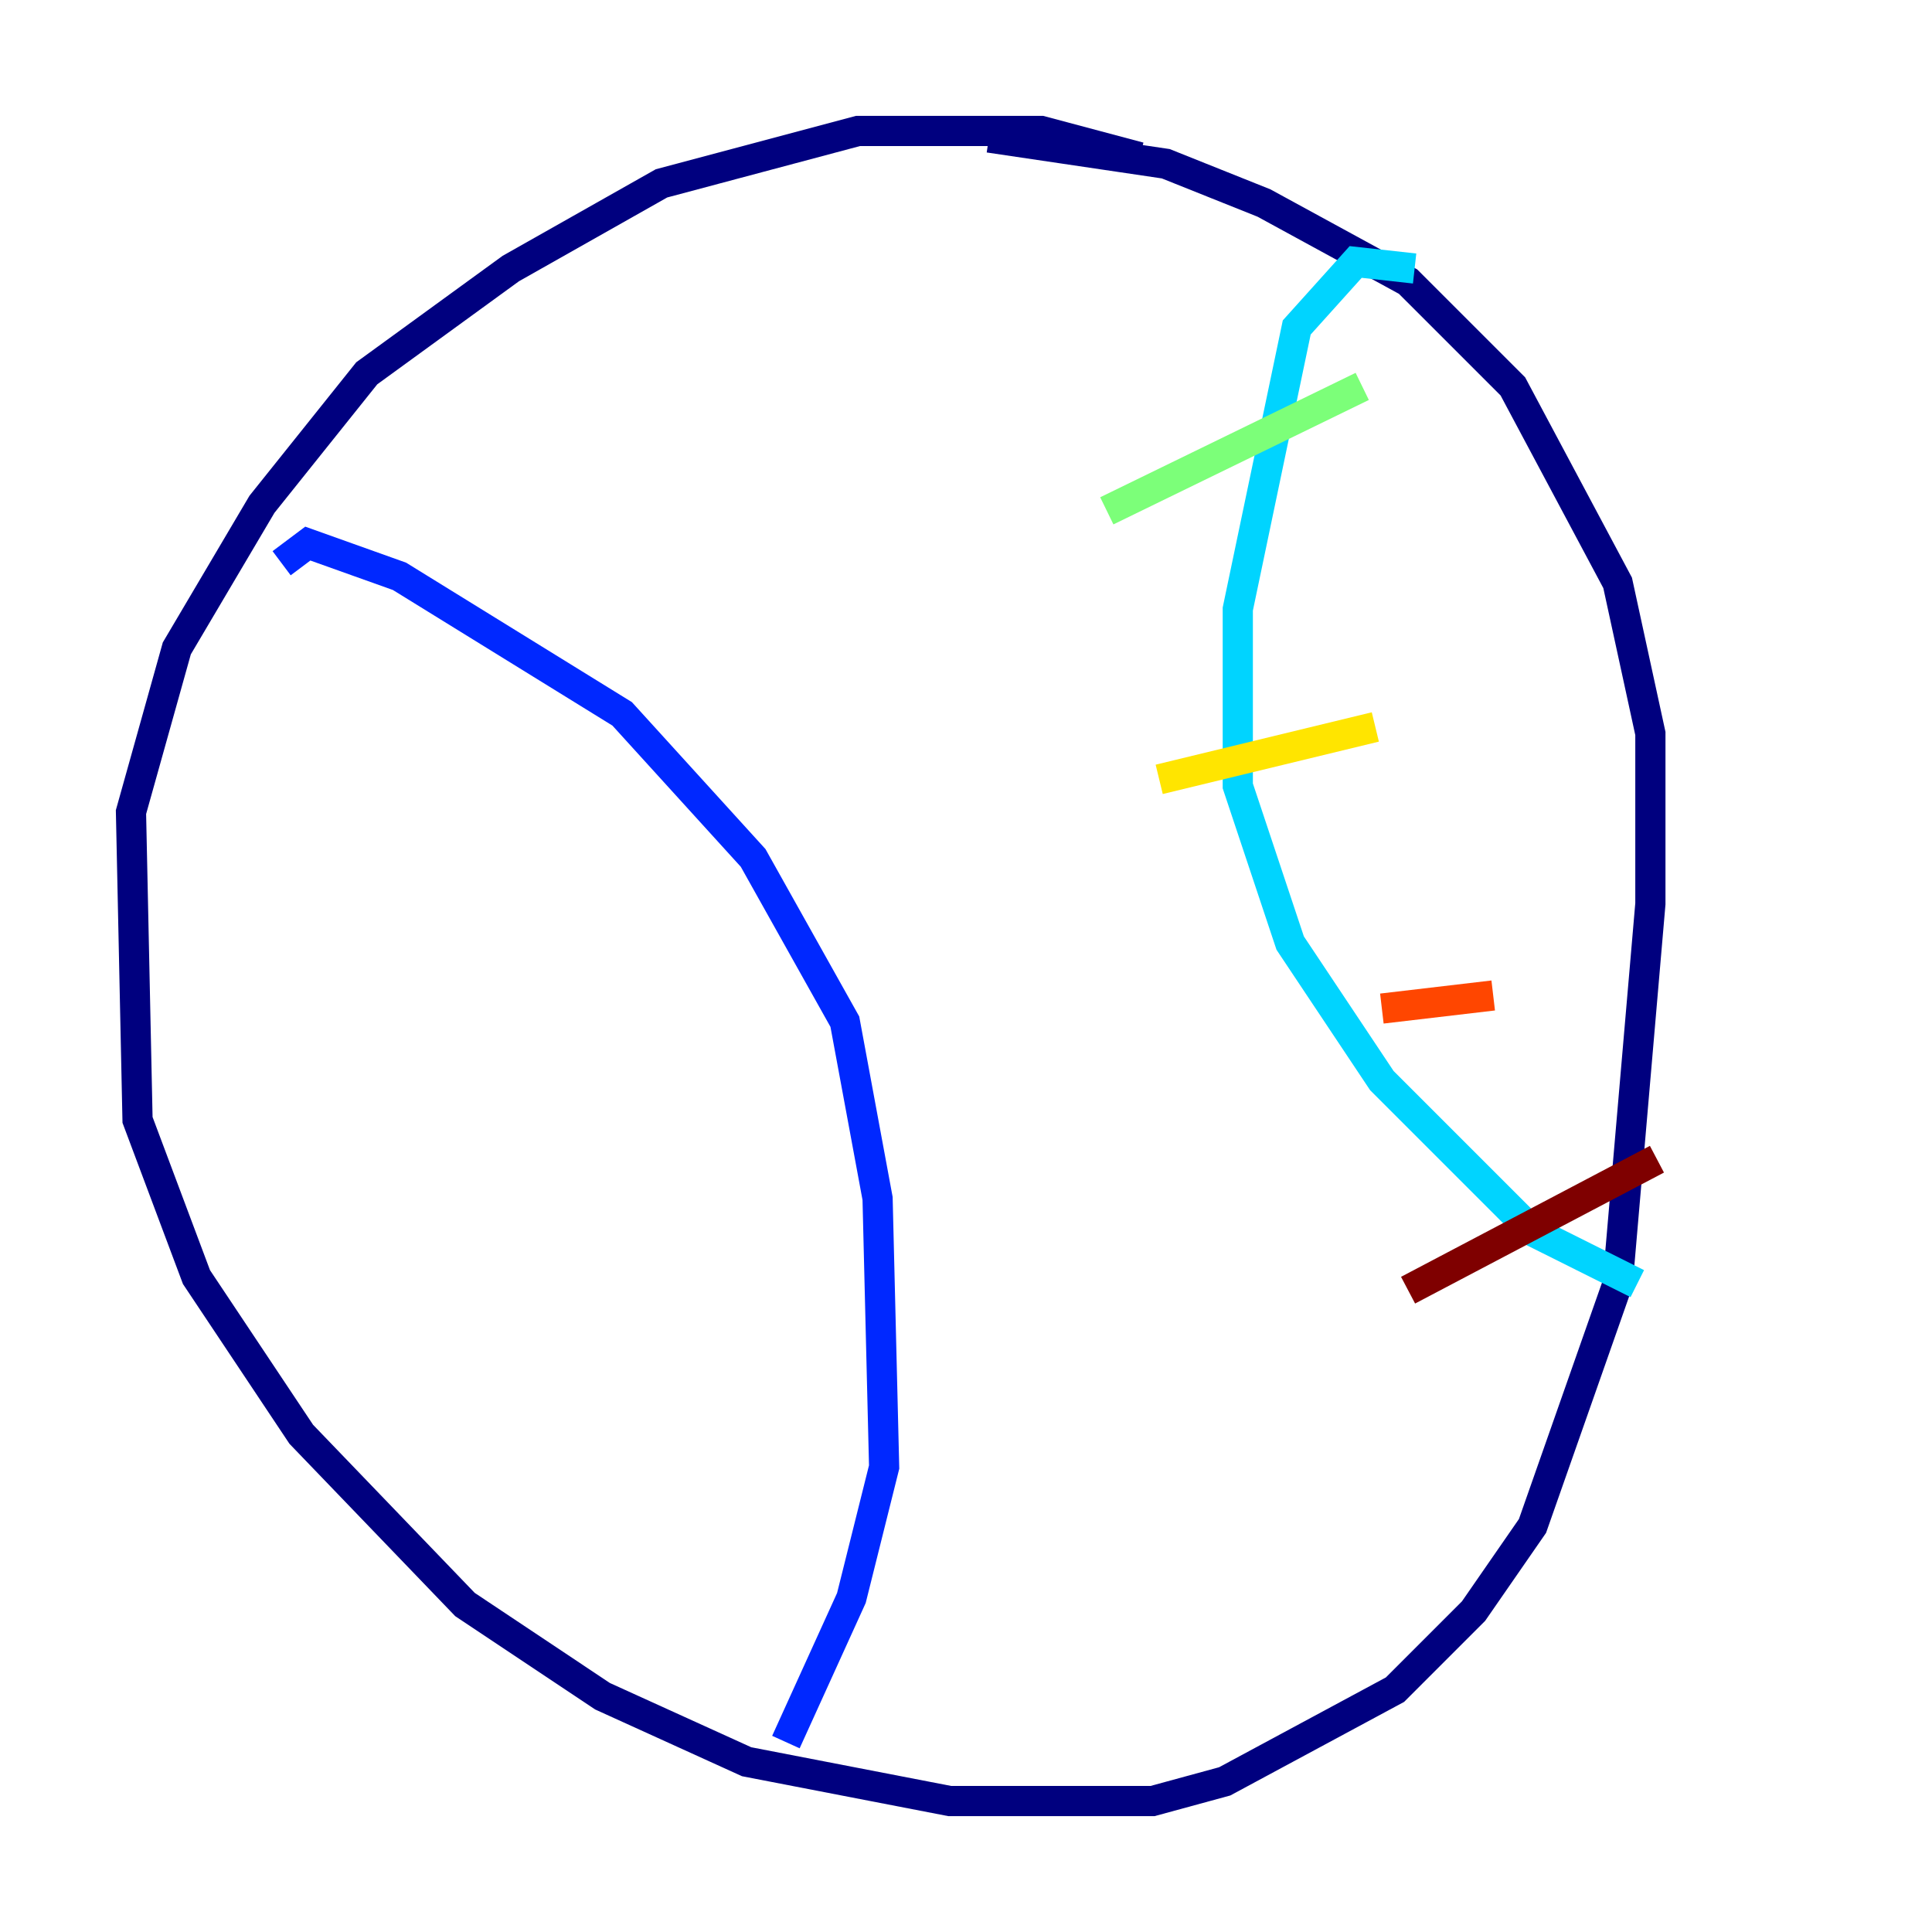 <?xml version="1.0" encoding="utf-8" ?>
<svg baseProfile="tiny" height="128" version="1.2" viewBox="0,0,128,128" width="128" xmlns="http://www.w3.org/2000/svg" xmlns:ev="http://www.w3.org/2001/xml-events" xmlns:xlink="http://www.w3.org/1999/xlink"><defs /><polyline fill="none" points="75.498,10.414 68.99,8.678 56.841,8.678 43.824,12.149 33.844,17.79 24.298,24.732 17.356,33.41 11.715,42.956 8.678,53.803 9.112,74.197 13.017,84.61 19.959,95.024 30.807,106.305 39.919,112.38 49.464,116.719 62.915,119.322 76.366,119.322 81.139,118.02 92.42,111.946 97.627,106.739 101.532,101.098 107.173,85.044 109.342,59.878 109.342,48.597 107.173,38.617 100.231,25.6 93.288,18.658 83.742,13.451 77.234,10.848 65.519,9.112" stroke="#00007f" stroke-width="2" /><polyline fill="none" points="18.658,37.315 20.393,36.014 26.468,38.183 41.22,47.295 49.898,56.841 55.973,67.688 58.142,79.403 58.576,97.193 56.407,105.871 52.068,115.417" stroke="#0028ff" stroke-width="2" /><polyline fill="none" points="93.722,17.79 89.817,17.356 85.912,21.695 82.007,40.352 82.007,52.068 85.478,62.481 91.552,71.593 101.532,81.573 108.475,85.044" stroke="#00d4ff" stroke-width="2" /><polyline fill="none" points="73.329,33.844 90.251,25.6" stroke="#7cff79" stroke-width="2" /><polyline fill="none" points="76.8,51.634 91.119,48.163" stroke="#ffe500" stroke-width="2" /><polyline fill="none" points="91.552,66.82 98.929,65.953" stroke="#ff4600" stroke-width="2" /><polyline fill="none" points="93.288,85.478 109.776,76.8" stroke="#7f0000" stroke-width="2" /></svg>